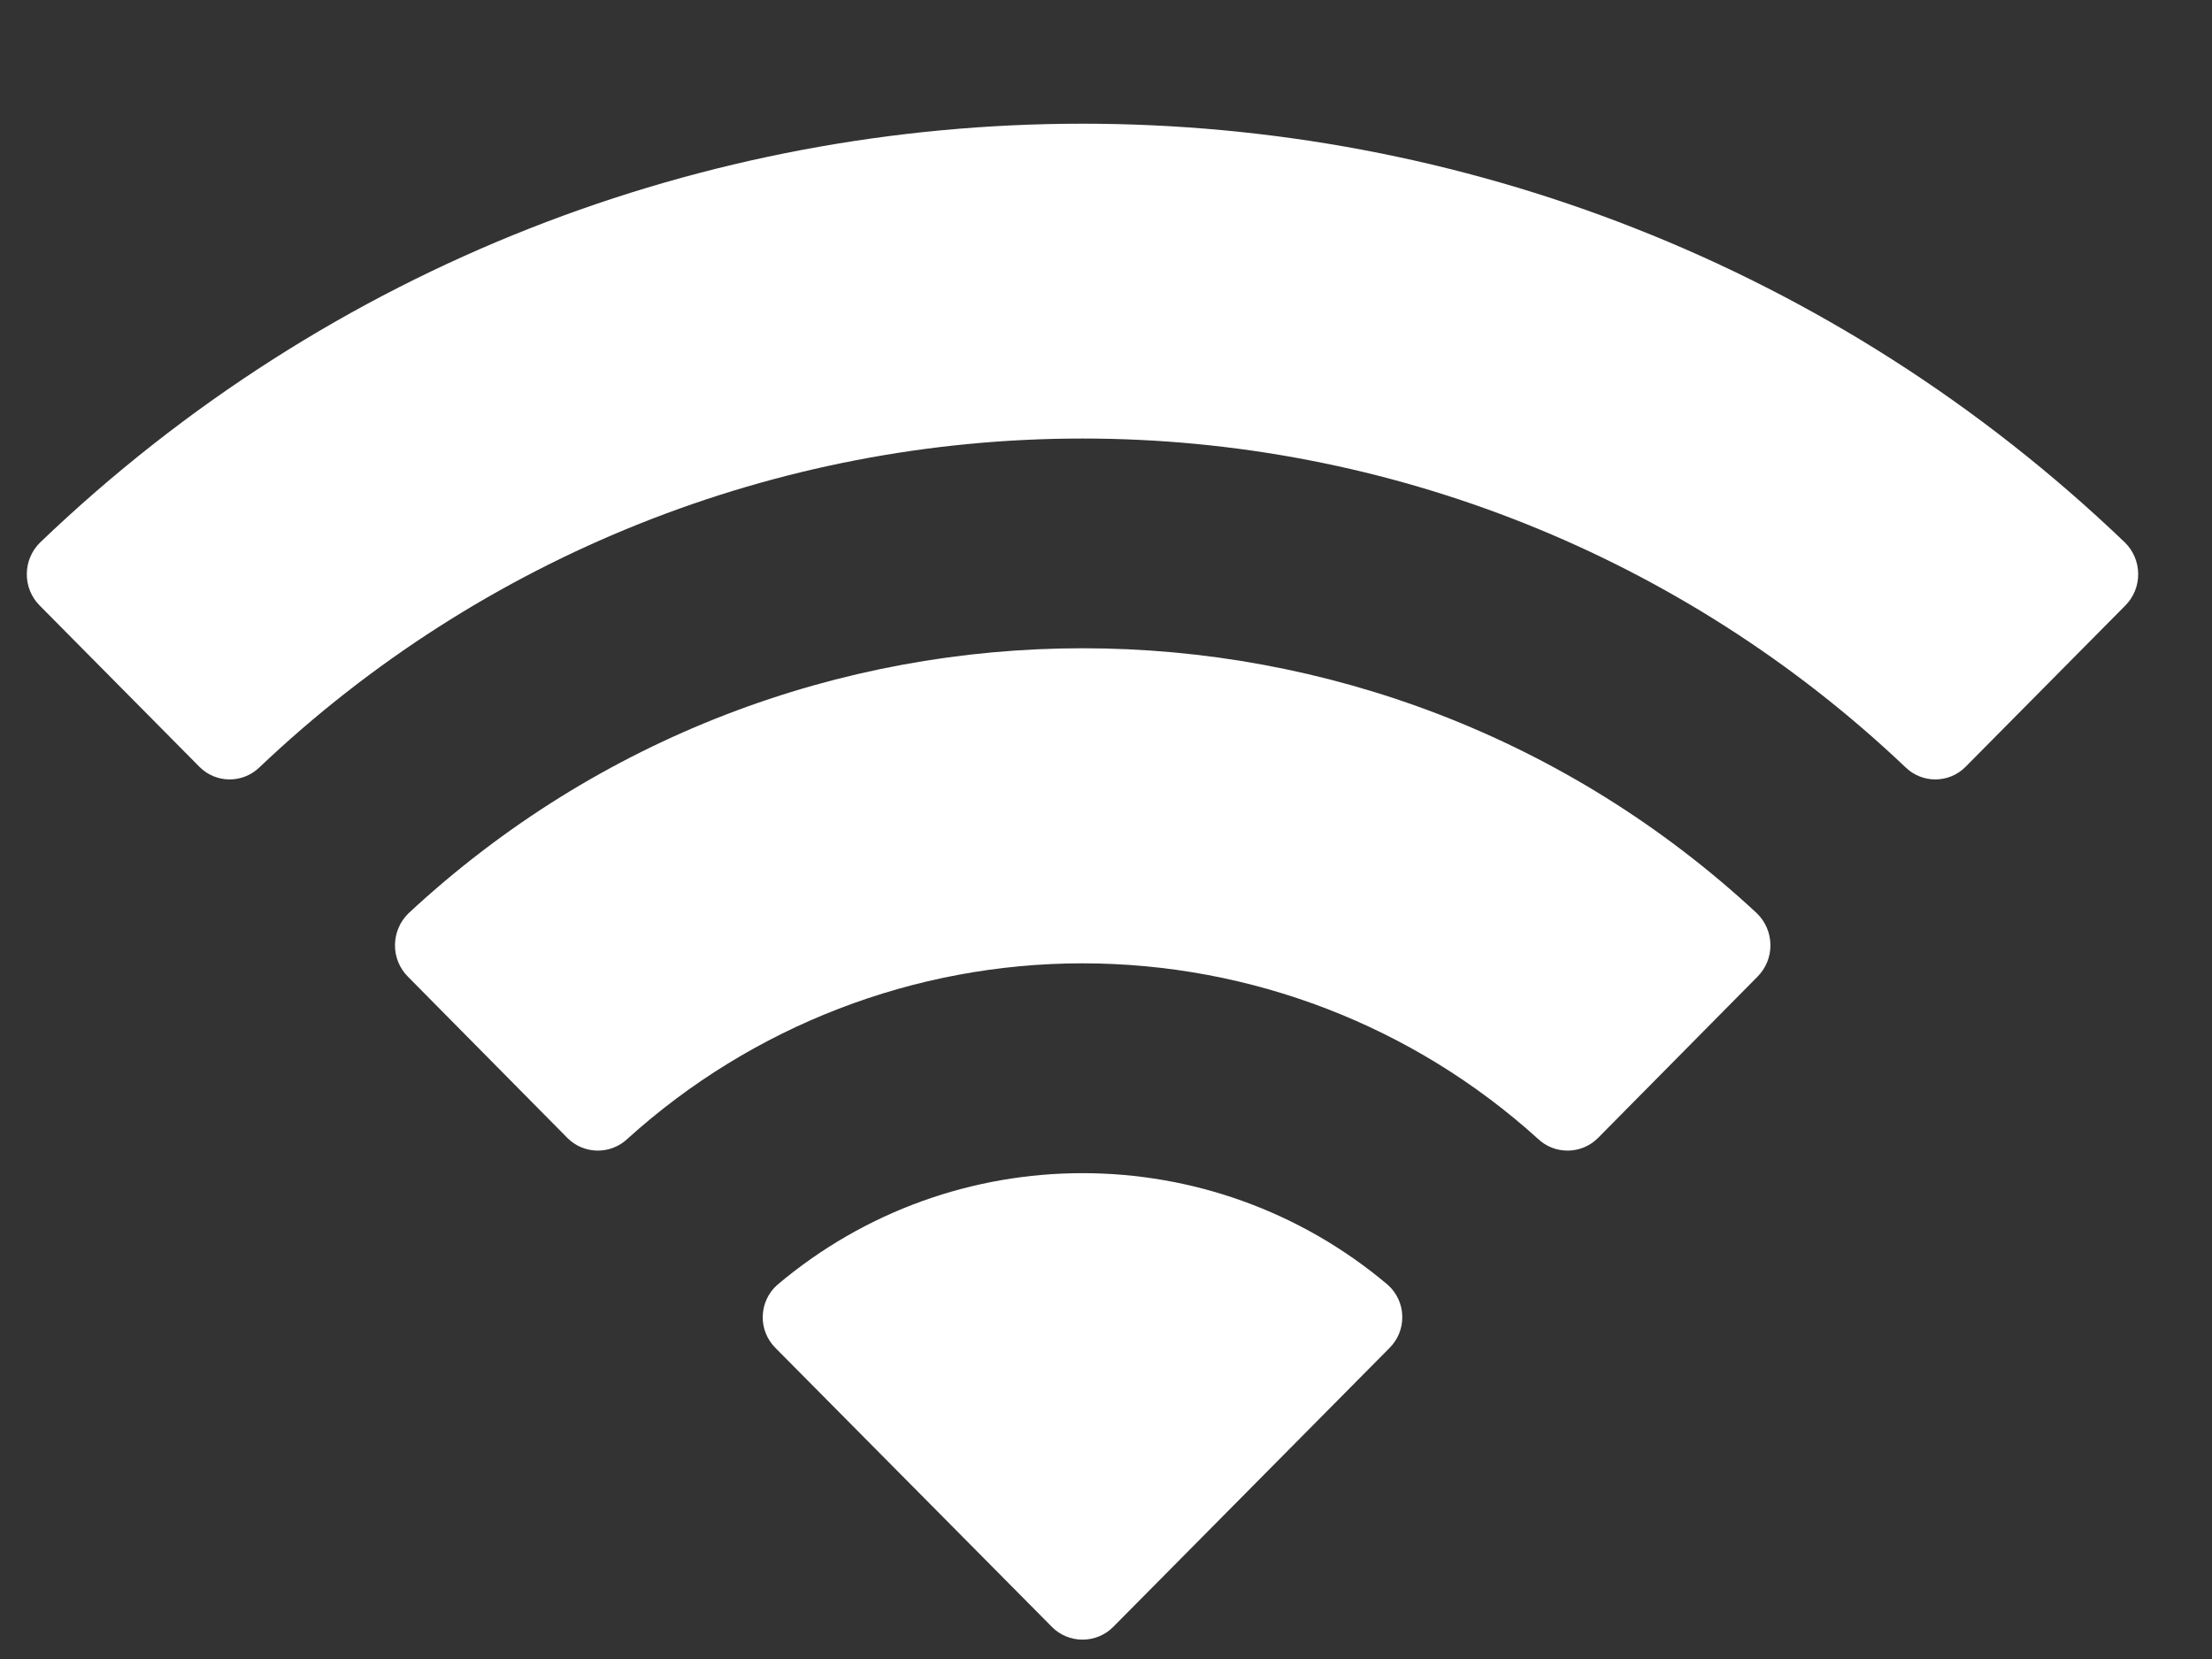 <svg width="16" height="12" viewBox="0 0 16 12" fill="none" xmlns="http://www.w3.org/2000/svg">
<rect x="0" y="0" width="16" height="12" fill="#333333" stroke="none"/>
<path fill-rule="evenodd" clip-rule="evenodd" d="M7.83 3.172C10.046 3.172 12.177 4.024 13.783 5.55C13.904 5.668 14.098 5.667 14.217 5.547L15.373 4.38C15.433 4.32 15.467 4.237 15.466 4.152C15.466 4.066 15.431 3.984 15.37 3.924C11.155 -0.115 4.505 -0.115 0.29 3.924C0.229 3.984 0.194 4.066 0.194 4.152C0.193 4.237 0.227 4.32 0.287 4.38L1.443 5.547C1.562 5.667 1.756 5.668 1.877 5.55C3.483 4.024 5.614 3.172 7.83 3.172ZM7.83 6.968C9.048 6.968 10.222 7.42 11.124 8.237C11.246 8.353 11.439 8.351 11.558 8.232L12.712 7.065C12.773 7.004 12.807 6.921 12.806 6.835C12.805 6.748 12.77 6.666 12.708 6.606C9.959 4.05 5.704 4.05 2.955 6.606C2.893 6.666 2.858 6.748 2.857 6.835C2.856 6.921 2.89 7.004 2.951 7.065L4.105 8.232C4.224 8.351 4.417 8.353 4.539 8.237C5.441 7.421 6.614 6.968 7.83 6.968ZM10.143 9.522C10.145 9.608 10.111 9.691 10.049 9.752L8.052 11.768C7.993 11.827 7.914 11.86 7.83 11.86C7.747 11.86 7.667 11.827 7.609 11.768L5.611 9.752C5.549 9.691 5.515 9.608 5.517 9.522C5.519 9.435 5.556 9.353 5.621 9.295C6.896 8.216 8.764 8.216 10.04 9.295C10.104 9.353 10.142 9.435 10.143 9.522Z" fill="white"/>
</svg>
